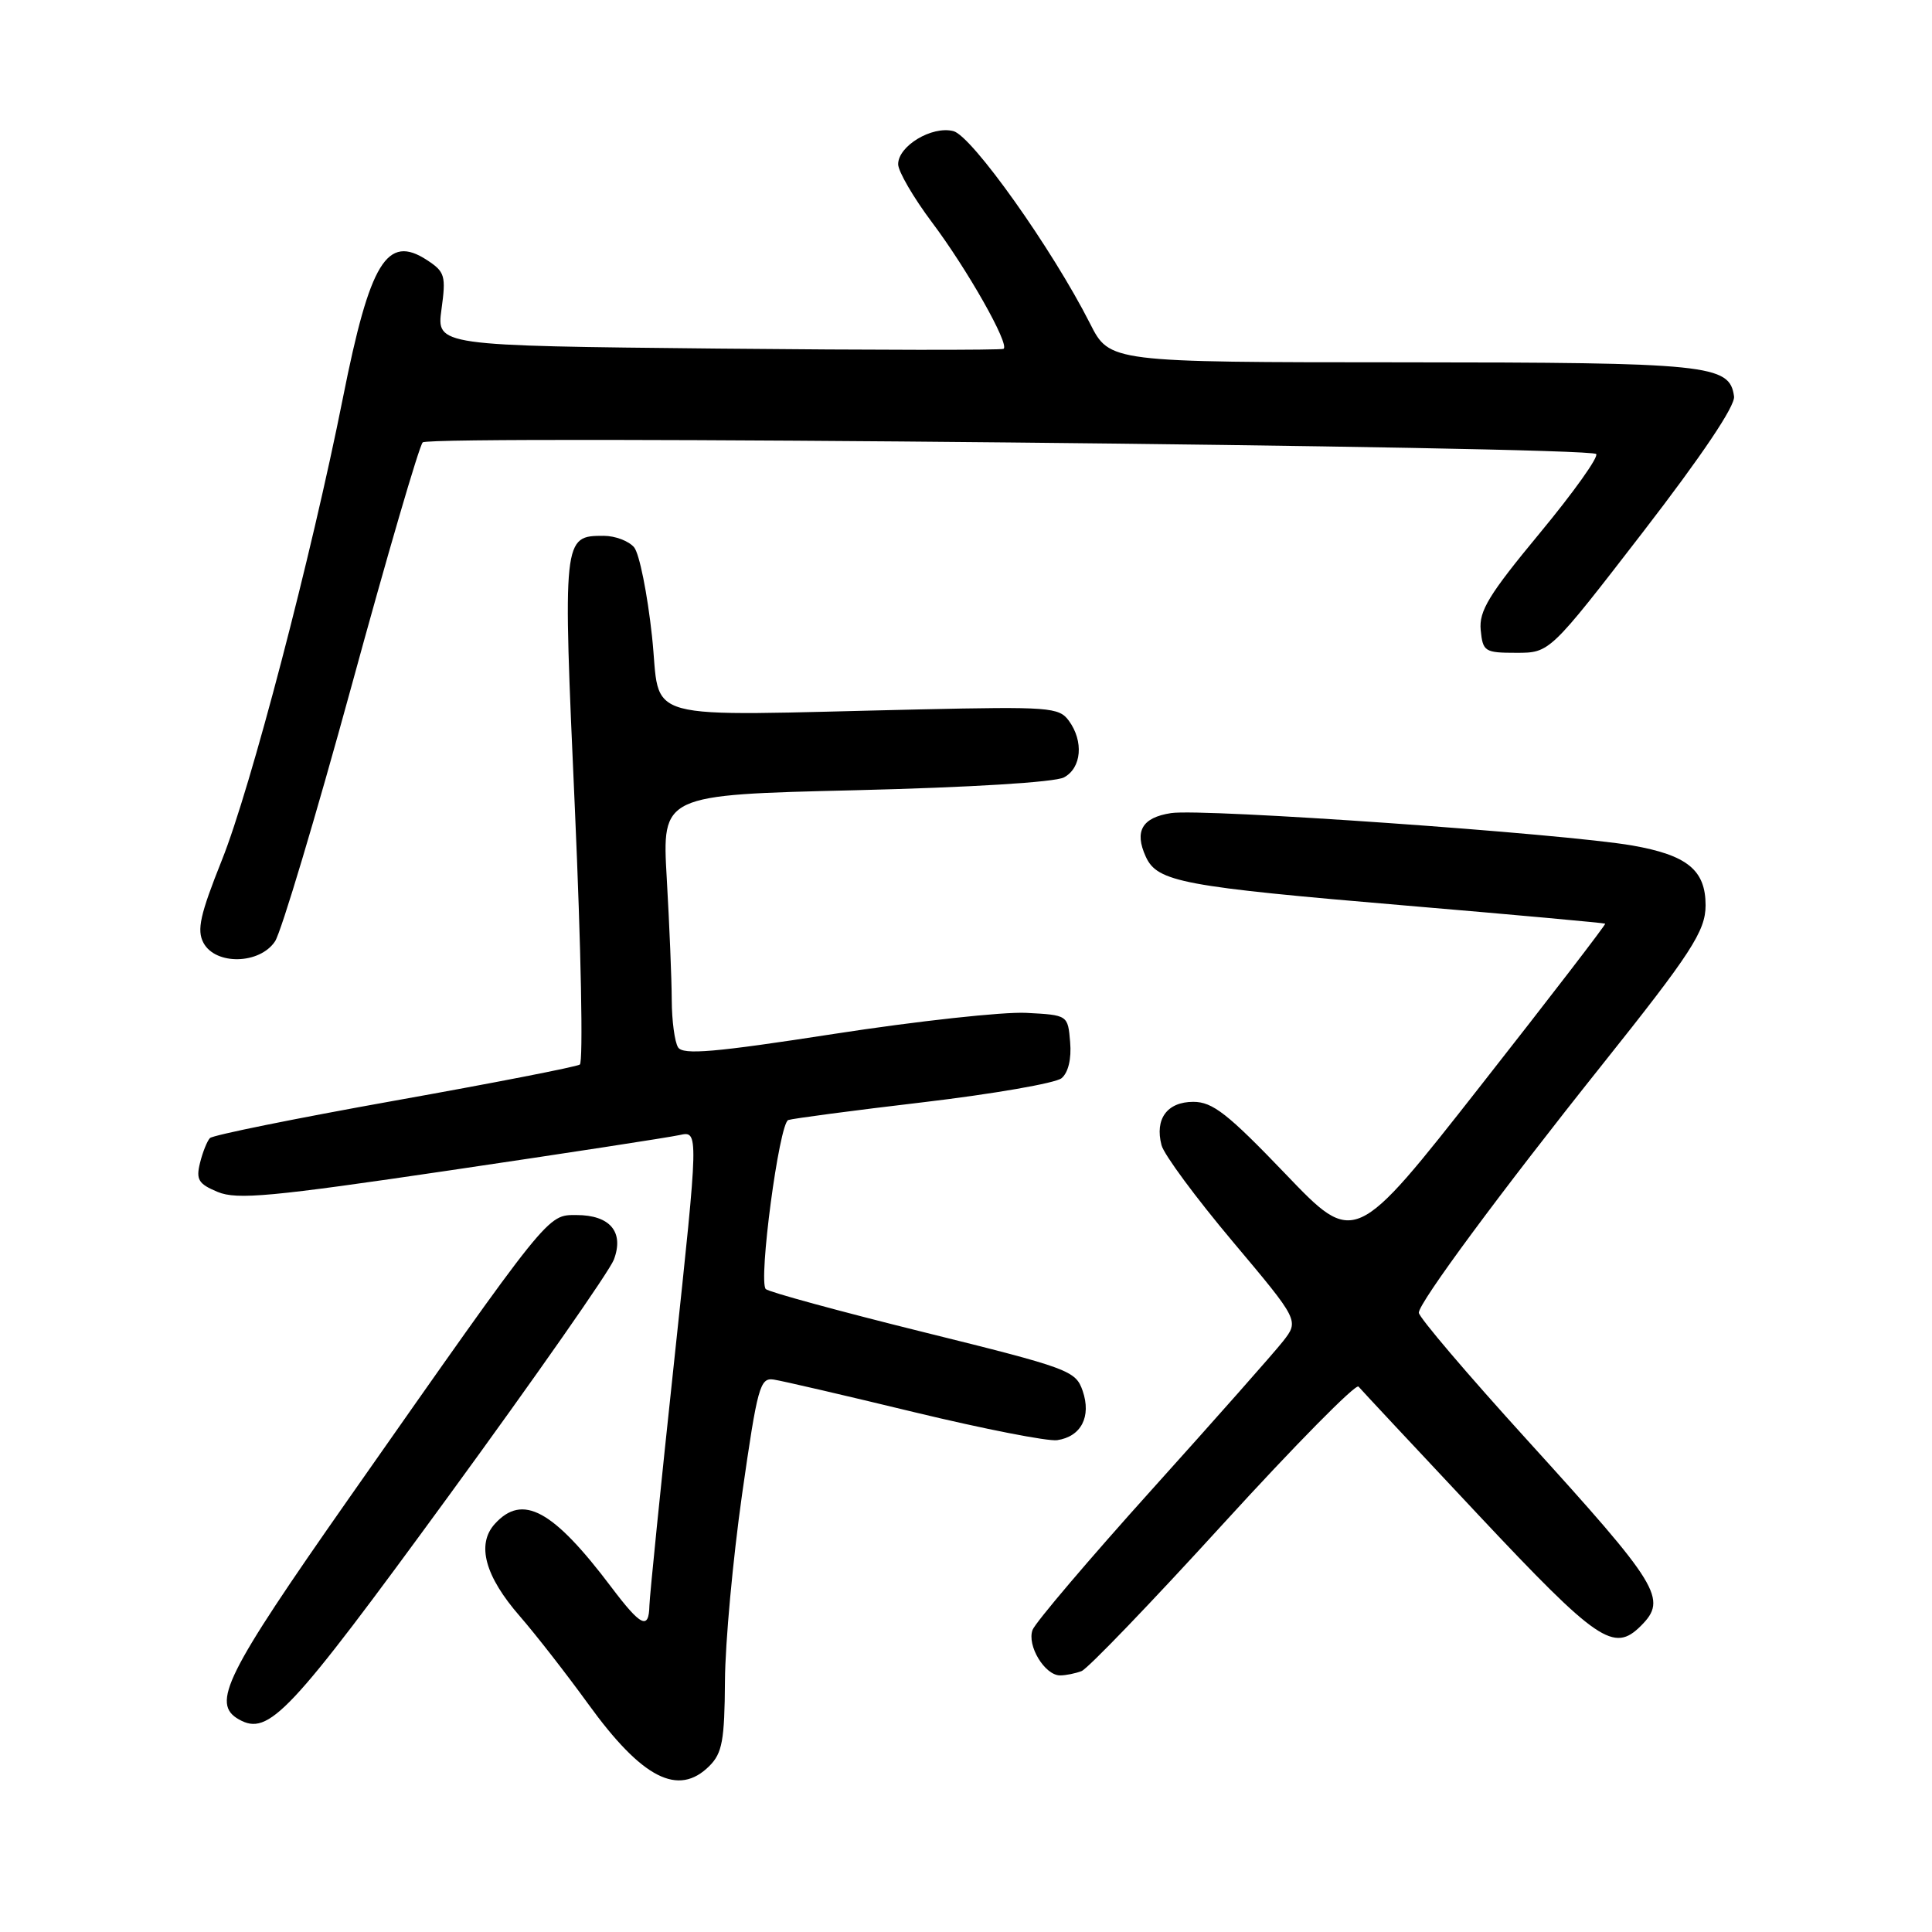 <?xml version="1.0" encoding="UTF-8" standalone="no"?>
<!DOCTYPE svg PUBLIC "-//W3C//DTD SVG 1.1//EN" "http://www.w3.org/Graphics/SVG/1.1/DTD/svg11.dtd" >
<svg xmlns="http://www.w3.org/2000/svg" xmlns:xlink="http://www.w3.org/1999/xlink" version="1.1" viewBox="0 0 256 256">
 <g >
 <path fill="currentColor"
d=" M 94.00 234.00 C 95.70 232.30 96.01 230.62 96.06 222.75 C 96.09 217.66 97.12 206.53 98.33 198.00 C 100.37 183.74 100.70 182.52 102.52 182.80 C 103.61 182.96 112.01 184.91 121.18 187.13 C 130.35 189.34 138.85 191.01 140.08 190.83 C 143.26 190.36 144.63 187.71 143.46 184.30 C 142.53 181.61 141.69 181.30 122.32 176.50 C 111.23 173.75 101.85 171.19 101.47 170.81 C 100.46 169.79 103.24 148.84 104.45 148.41 C 105.03 148.21 113.09 147.14 122.36 146.05 C 131.64 144.95 139.87 143.52 140.66 142.87 C 141.55 142.13 141.99 140.30 141.80 138.09 C 141.50 134.50 141.50 134.50 135.98 134.21 C 132.95 134.05 121.51 135.30 110.56 136.99 C 94.67 139.45 90.50 139.81 89.85 138.78 C 89.40 138.08 89.02 135.25 89.01 132.50 C 89.00 129.75 88.70 122.51 88.35 116.41 C 87.71 105.32 87.71 105.32 113.34 104.71 C 128.54 104.34 139.79 103.65 140.98 103.01 C 143.32 101.76 143.62 98.22 141.62 95.49 C 140.32 93.72 139.00 93.62 121.87 94.00 C 83.74 94.85 87.66 95.93 86.39 84.27 C 85.78 78.65 84.72 73.36 84.02 72.52 C 83.32 71.69 81.52 71.00 80.00 71.00 C 74.57 71.00 74.56 71.10 76.18 107.29 C 76.99 125.55 77.29 140.75 76.83 141.06 C 76.38 141.36 65.32 143.52 52.26 145.85 C 39.19 148.19 28.20 150.41 27.82 150.80 C 27.45 151.18 26.85 152.67 26.50 154.10 C 25.95 156.31 26.30 156.88 28.85 157.94 C 31.41 159.00 35.92 158.58 59.67 155.07 C 74.98 152.81 88.65 150.71 90.05 150.40 C 92.59 149.84 92.59 149.84 89.35 180.17 C 87.56 196.85 86.08 211.51 86.05 212.75 C 85.98 216.02 84.93 215.51 81.00 210.30 C 73.27 200.05 69.24 197.86 65.56 201.93 C 63.11 204.64 64.26 208.87 68.90 214.18 C 70.97 216.56 75.03 221.77 77.93 225.77 C 85.09 235.67 89.88 238.12 94.00 234.00 Z  M 59.40 198.29 C 70.90 182.54 80.77 168.42 81.34 166.91 C 82.72 163.25 80.84 161.00 76.38 161.00 C 72.49 161.00 72.95 160.43 46.19 198.60 C 29.84 221.94 27.94 225.75 31.67 227.84 C 35.62 230.05 38.30 227.19 59.40 198.29 Z  M 143.31 221.43 C 144.13 221.12 152.57 212.34 162.08 201.91 C 171.59 191.49 179.65 183.31 180.01 183.73 C 180.36 184.15 187.52 191.81 195.91 200.75 C 211.71 217.57 213.84 219.02 217.43 215.43 C 220.99 211.87 219.92 210.14 202.36 190.81 C 194.46 182.12 188.00 174.53 188.00 173.94 C 188.00 172.61 198.82 157.98 212.21 141.19 C 224.09 126.30 225.99 123.37 226.00 119.97 C 226.00 115.29 223.58 113.31 216.27 112.03 C 207.23 110.46 159.38 107.09 155.17 107.74 C 151.33 108.33 150.28 110.13 151.82 113.51 C 153.35 116.87 156.63 117.48 186.50 120.01 C 200.80 121.22 212.59 122.30 212.70 122.39 C 212.81 122.49 205.39 132.15 196.20 143.85 C 179.50 165.13 179.50 165.13 170.34 155.56 C 162.68 147.57 160.68 146.00 158.12 146.00 C 154.65 146.00 152.99 148.27 153.91 151.75 C 154.23 152.99 158.47 158.72 163.33 164.50 C 172.15 174.99 172.15 174.99 169.99 177.75 C 168.80 179.26 161.00 188.08 152.66 197.34 C 144.32 206.60 137.20 214.98 136.82 215.97 C 136.05 218.04 138.44 222.00 140.47 222.00 C 141.22 222.00 142.50 221.74 143.31 221.43 Z  M 36.45 124.72 C 37.27 123.46 41.82 108.27 46.56 90.97 C 51.29 73.66 55.54 59.10 56.01 58.62 C 56.98 57.61 210.47 59.14 211.50 60.16 C 211.86 60.53 208.50 65.24 204.03 70.64 C 197.27 78.80 195.96 80.96 196.20 83.48 C 196.48 86.34 196.73 86.50 200.93 86.50 C 205.35 86.50 205.35 86.50 217.70 70.50 C 225.54 60.33 229.94 53.78 229.77 52.53 C 229.19 48.30 226.55 48.03 185.77 48.01 C 147.03 48.00 147.03 48.00 144.43 42.86 C 139.42 32.97 128.77 17.98 126.32 17.37 C 123.47 16.65 119.00 19.35 119.01 21.77 C 119.02 22.72 121.04 26.19 123.50 29.47 C 128.18 35.70 133.80 45.63 132.98 46.22 C 132.71 46.41 115.70 46.39 95.17 46.19 C 57.84 45.81 57.84 45.81 58.50 40.98 C 59.11 36.55 58.96 36.02 56.59 34.47 C 51.28 30.99 49.03 34.68 45.44 52.71 C 41.27 73.66 33.21 104.47 29.40 113.97 C 26.51 121.21 26.06 123.23 26.96 124.93 C 28.56 127.92 34.43 127.79 36.45 124.72 Z "/>
</g>
</svg>